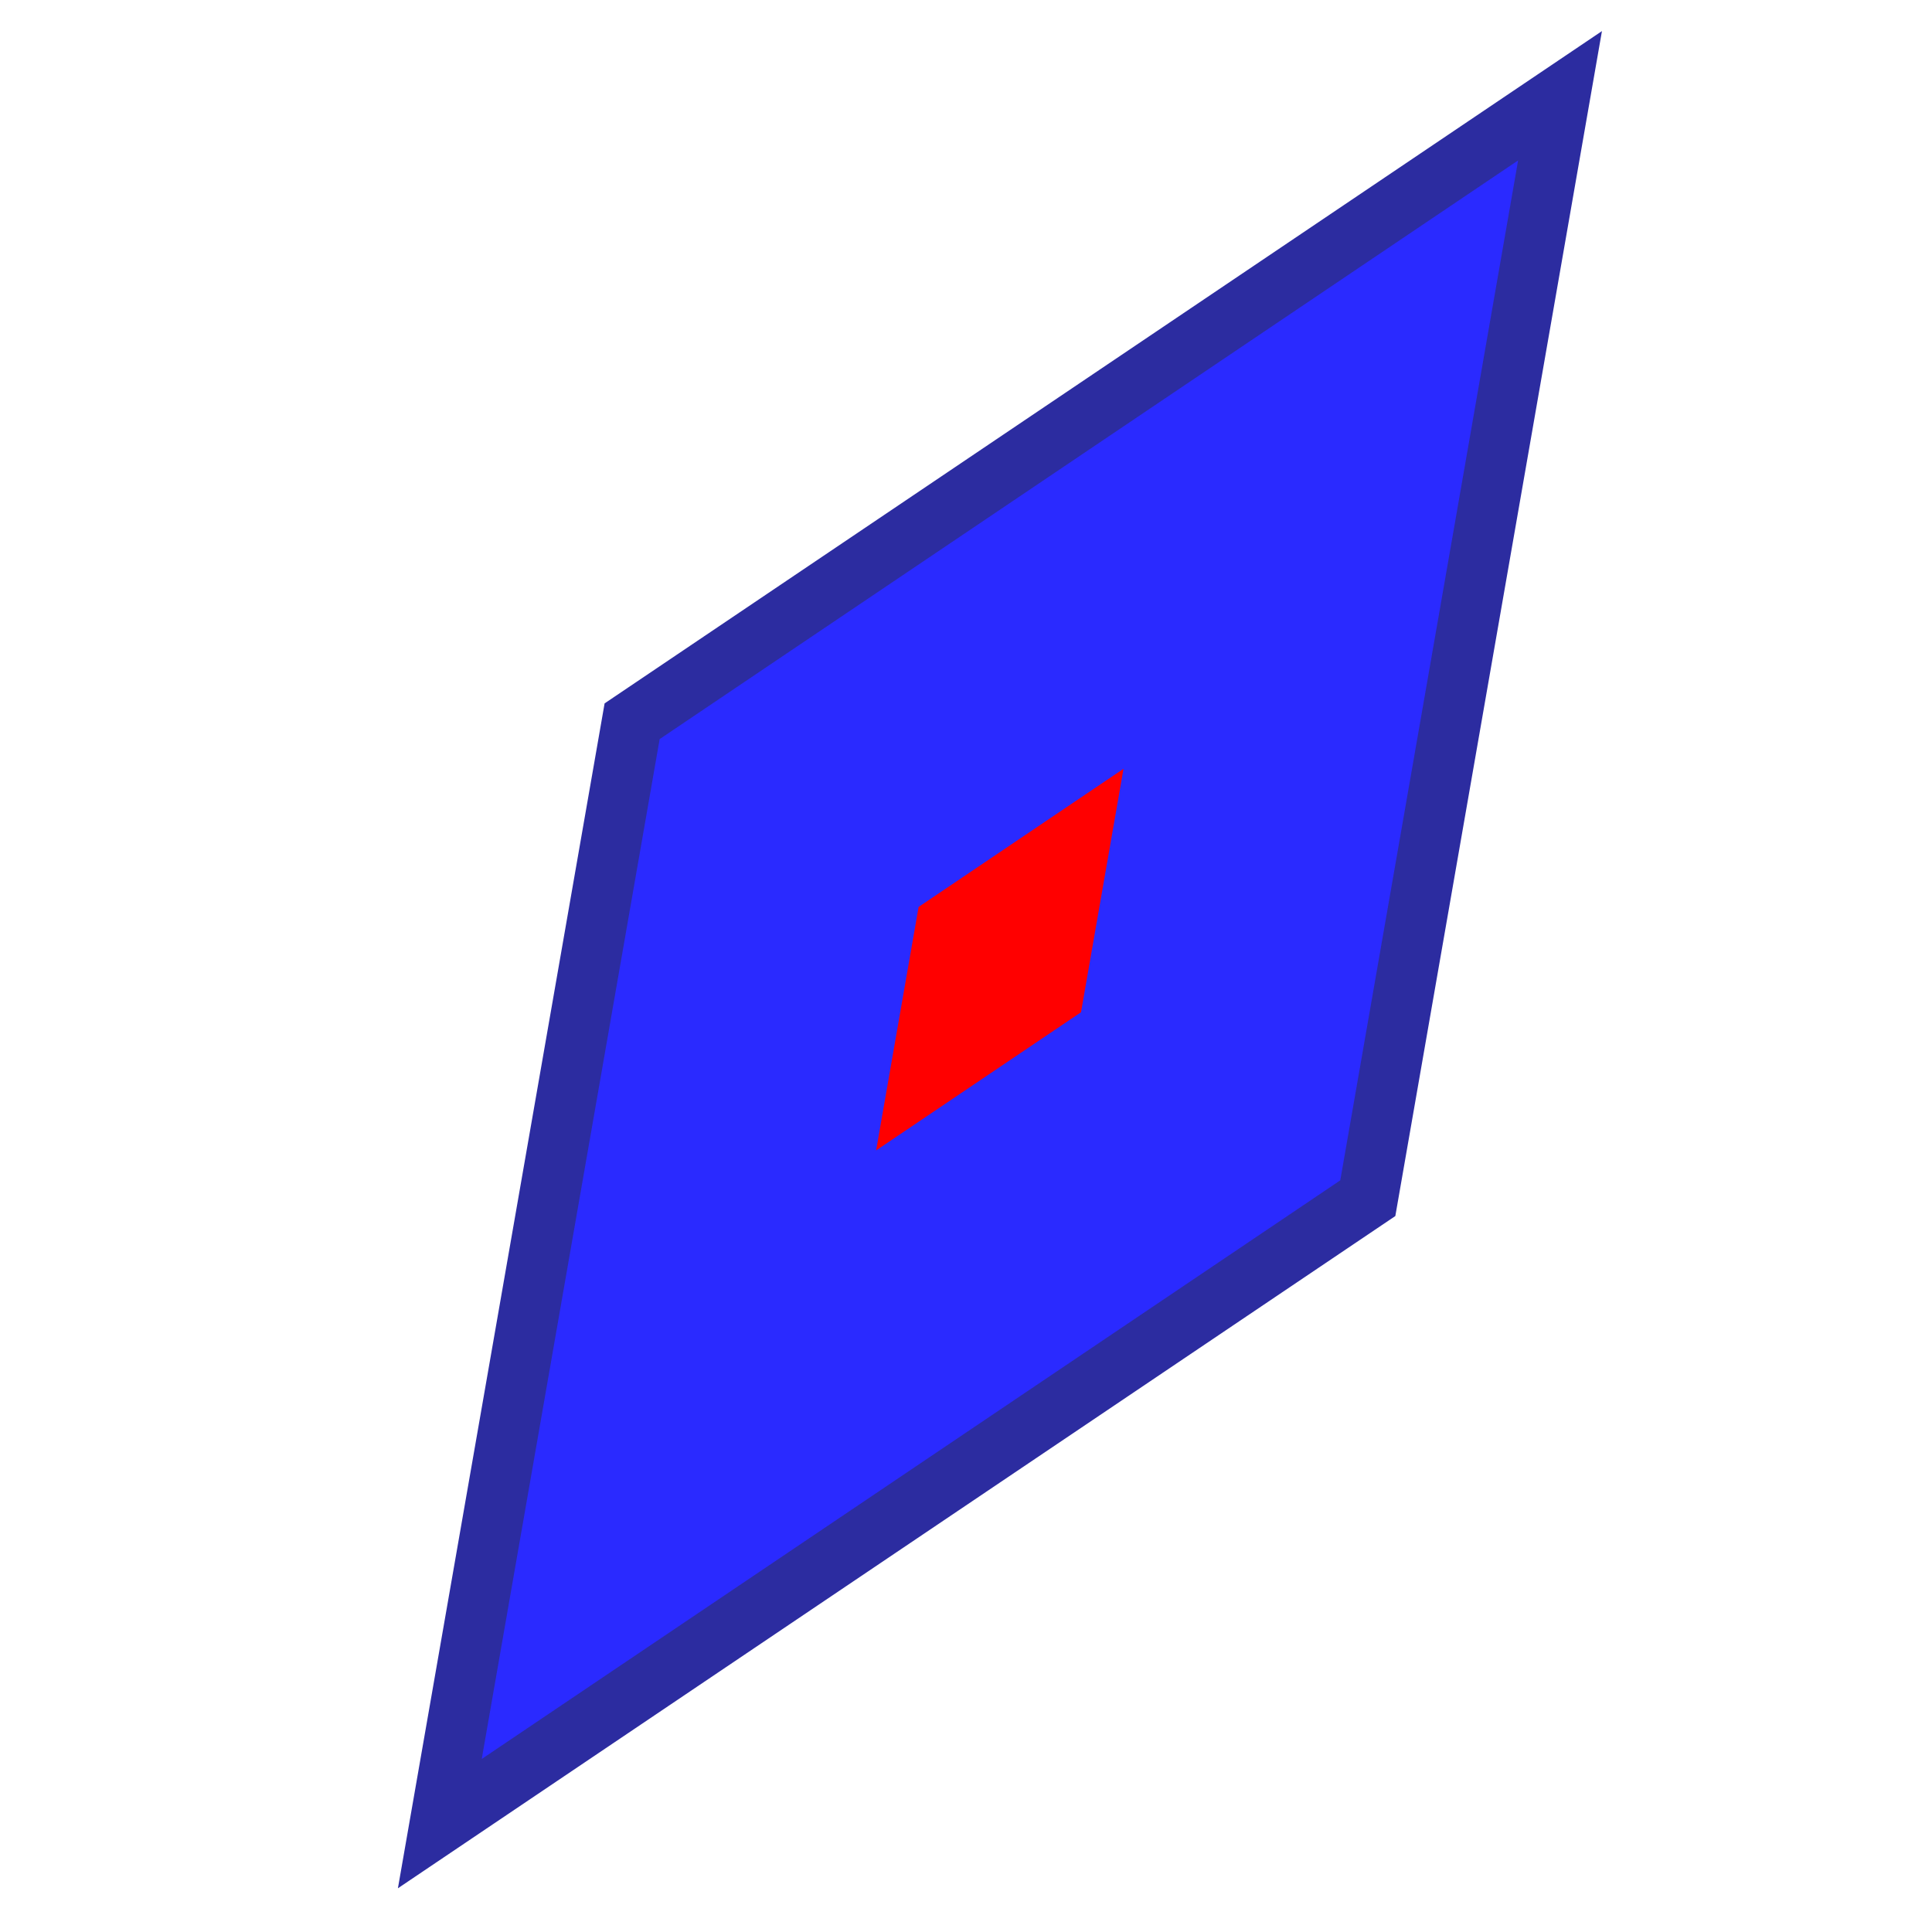 <?xml version="1.0" encoding="UTF-8" standalone="no"?>
<!-- Created with Inkscape (http://www.inkscape.org/) -->

<svg
   width="32"
   height="32"
   viewBox="0 0 32 32"
   version="1.1"
   id="svg1"
   inkscape:version="1.4.2 (ebf0e940d0, 2025-05-08)"
   sodipodi:docname="crystal2.svg"
   xmlns:inkscape="http://www.inkscape.org/namespaces/inkscape"
   xmlns:sodipodi="http://sodipodi.sourceforge.net/DTD/sodipodi-0.dtd"
   xmlns="http://www.w3.org/2000/svg"
   xmlns:svg="http://www.w3.org/2000/svg">
  <sodipodi:namedview
     id="namedview1"
     pagecolor="#ffffff"
     bordercolor="#000000"
     borderopacity="0.25"
     inkscape:showpageshadow="2"
     inkscape:pageopacity="0.0"
     inkscape:pagecheckerboard="0"
     inkscape:deskcolor="#d1d1d1"
     inkscape:document-units="px"
     inkscape:zoom="10.556604"
     inkscape:cx="16.624665"
     inkscape:cy="2.510277"
     inkscape:window-width="1876"
     inkscape:window-height="1006"
     inkscape:window-x="0"
     inkscape:window-y="0"
     inkscape:window-maximized="1"
     inkscape:current-layer="layer1" />
  <defs
     id="defs1">
    <inkscape:perspective
       sodipodi:type="inkscape:persp3d"
       inkscape:vp_x="0 : 16 : 1"
       inkscape:vp_y="0 : 1000 : 0"
       inkscape:vp_z="32 : 16 : 1"
       inkscape:persp3d-origin="16 : 10.666667 : 1"
       id="perspective33" />
    <filter
       inkscape:collect="always"
       style="color-interpolation-filters:sRGB"
       id="filter34"
       x="-0.187"
       y="-0.121"
       width="1.374"
       height="1.242">
      <feGaussianBlur
         inkscape:collect="always"
         stdDeviation="0.265"
         id="feGaussianBlur34" />
    </filter>
  </defs>
  <g
     inkscape:label="Layer 1"
     inkscape:groupmode="layer"
     id="layer1">
    <path
       id="rect33"
       style="fill:#2a2aff;stroke:#2c2ca0;stroke-width:1;stroke-dasharray:none"
       d="M 25.839,1.586 22.655,19.846 7.285,30.205 10.47,11.946 Z"
       sodipodi:nodetypes="ccccc" />
    <path
       id="rect33-3"
       style="fill:#ff0000;stroke:#800066;stroke-width:0;stroke-dasharray:none;filter:url(#filter34)"
       d="m 18.265,13.269 -0.585,3.352 -2.821,1.902 0.585,-3.352 z"
       sodipodi:nodetypes="ccccc"
       transform="matrix(1.203,0,0,1.203,-3.364,-3.229)" />
  </g>
</svg>
